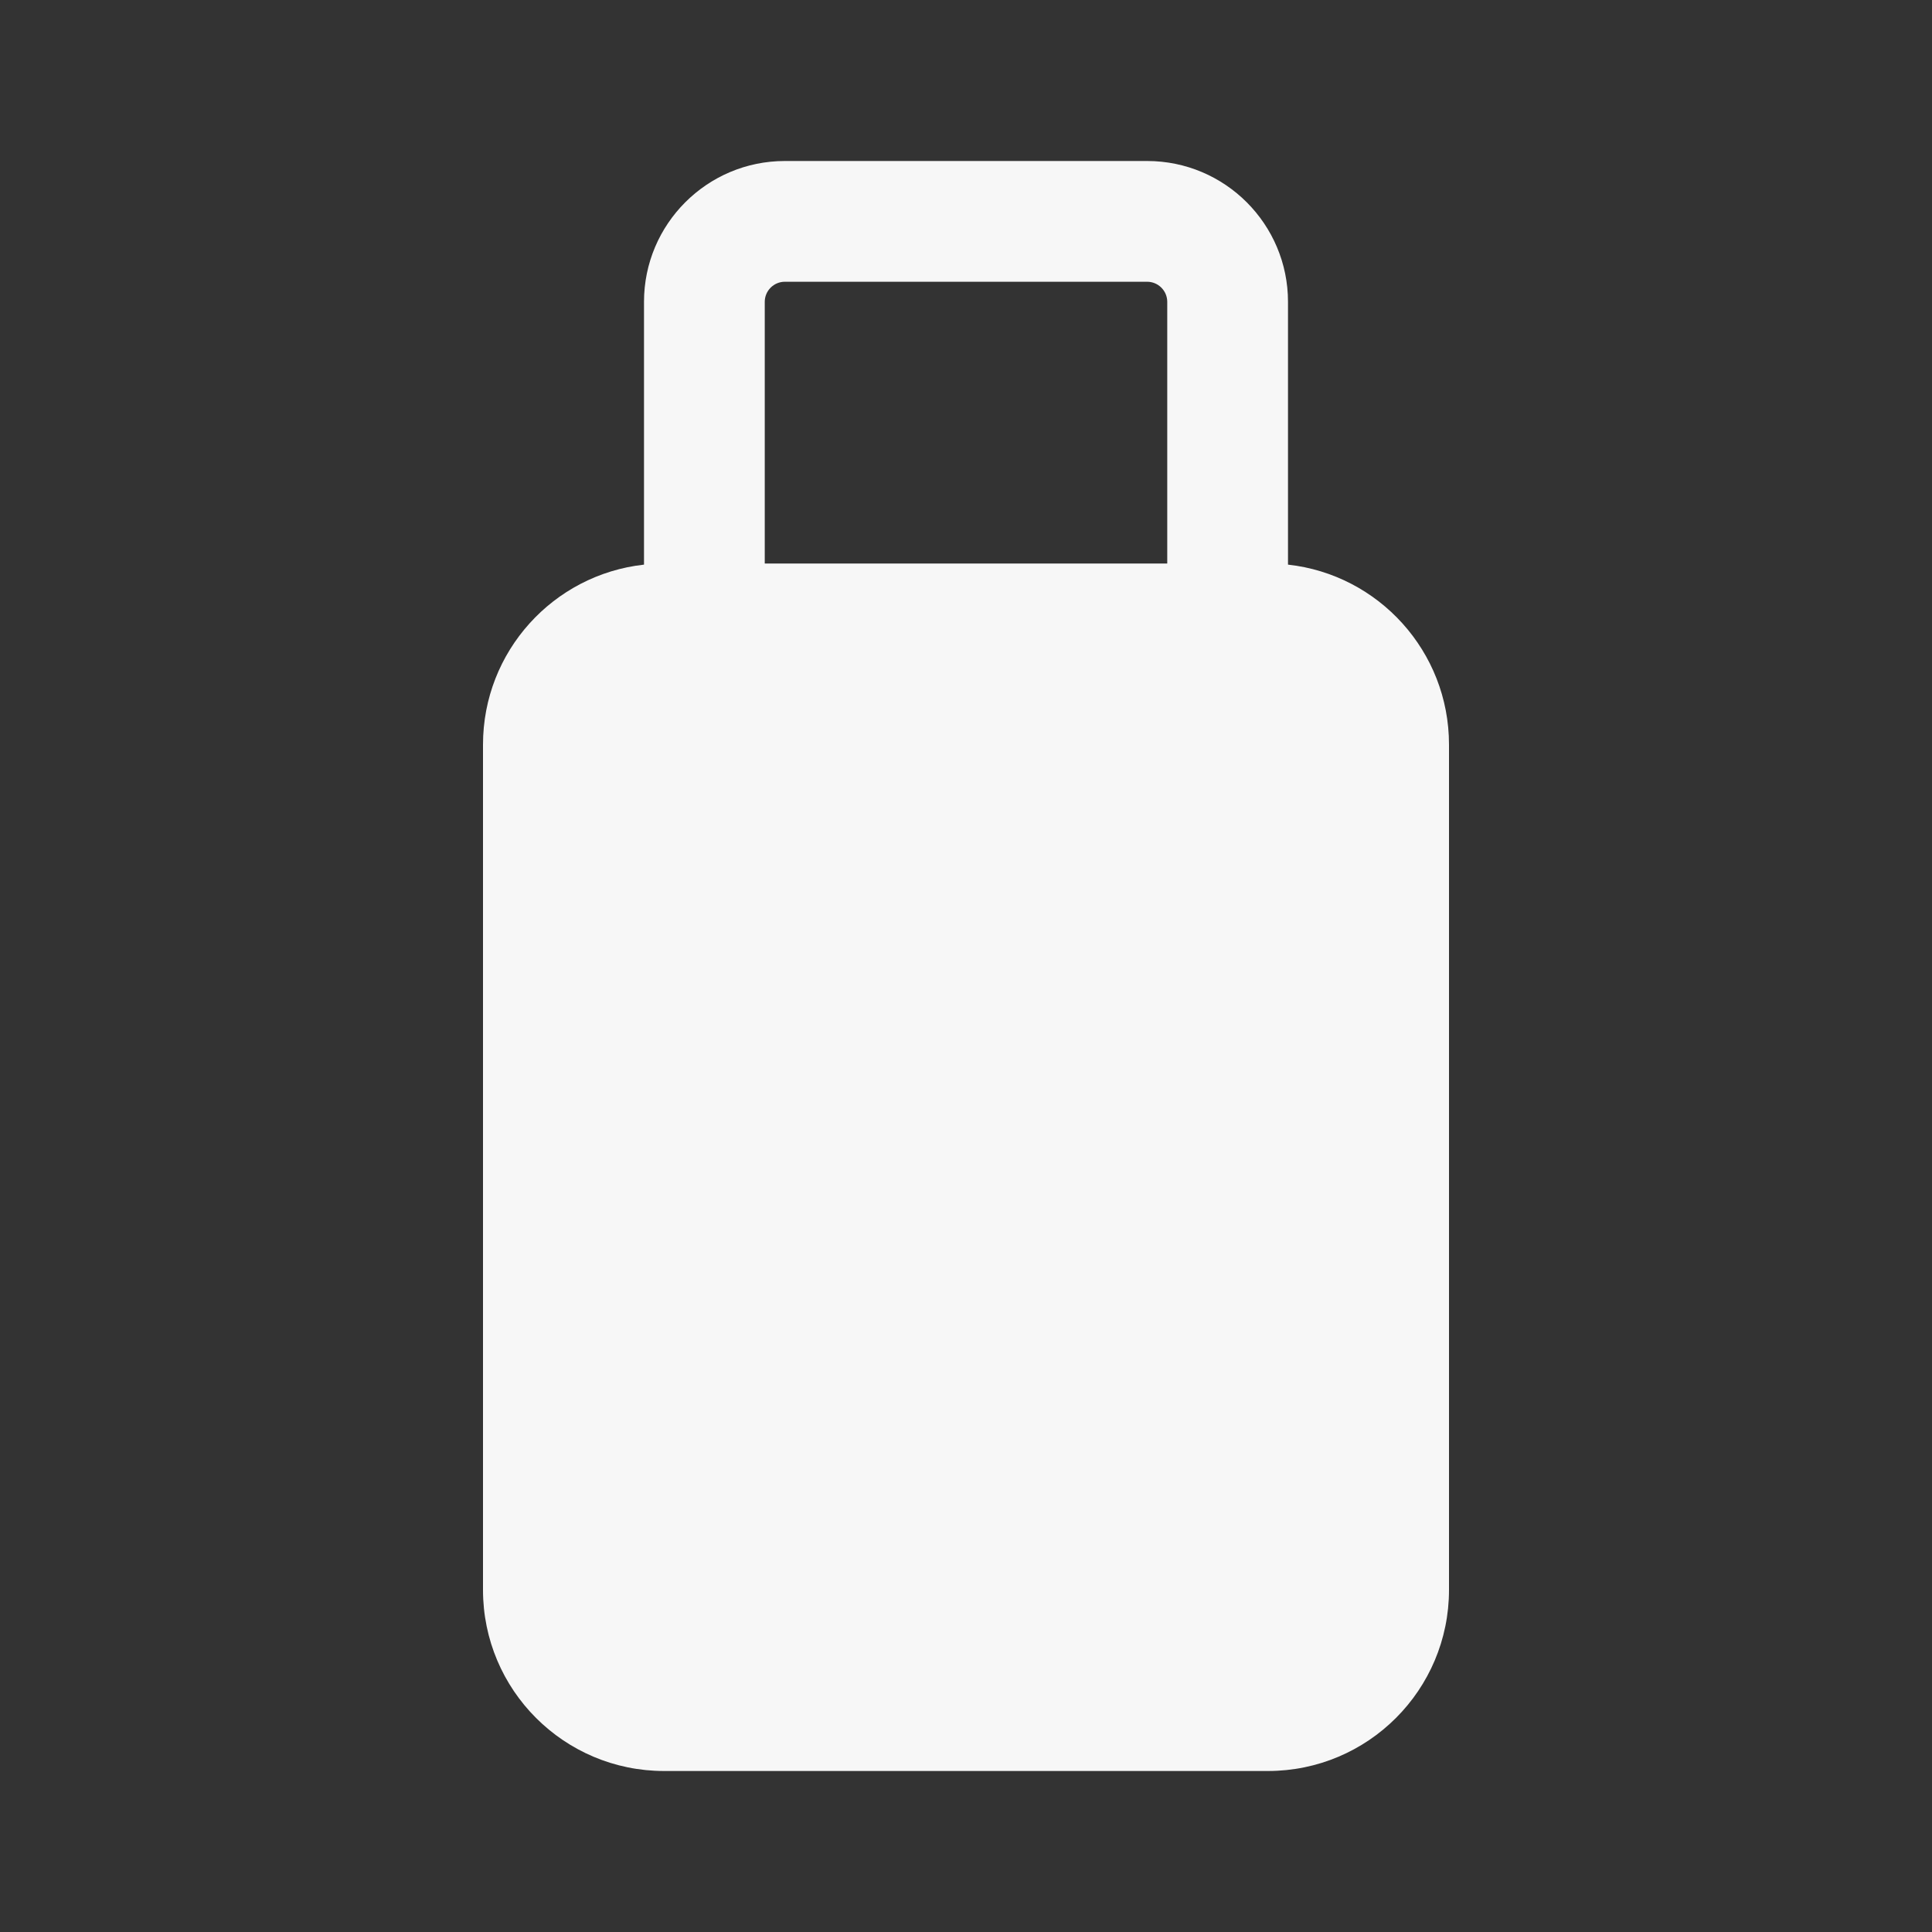 <svg width="24" height="24" viewBox="0 0 24 24" fill="none" xmlns="http://www.w3.org/2000/svg">
<rect x="0" y="0" width="24" height="24" fill="#333333" stroke="none"/>
<path fill-rule="evenodd" clip-rule="evenodd" d="M9.75 2C8.784 2 8 2.784 8 3.75V7.014C6.875 7.138 6 8.092 6 9.25V19.75C6 20.993 7.007 22 8.25 22H15.75C16.993 22 18 20.993 18 19.75V9.25C18 8.092 17.125 7.138 16 7.014V3.75C16 2.784 15.216 2 14.25 2H9.75ZM14.5 7V3.75C14.5 3.612 14.388 3.5 14.25 3.5H9.75C9.612 3.5 9.5 3.612 9.5 3.75V7H14.5Z" fill="white" fill-opacity="0.96"/>
</svg>
